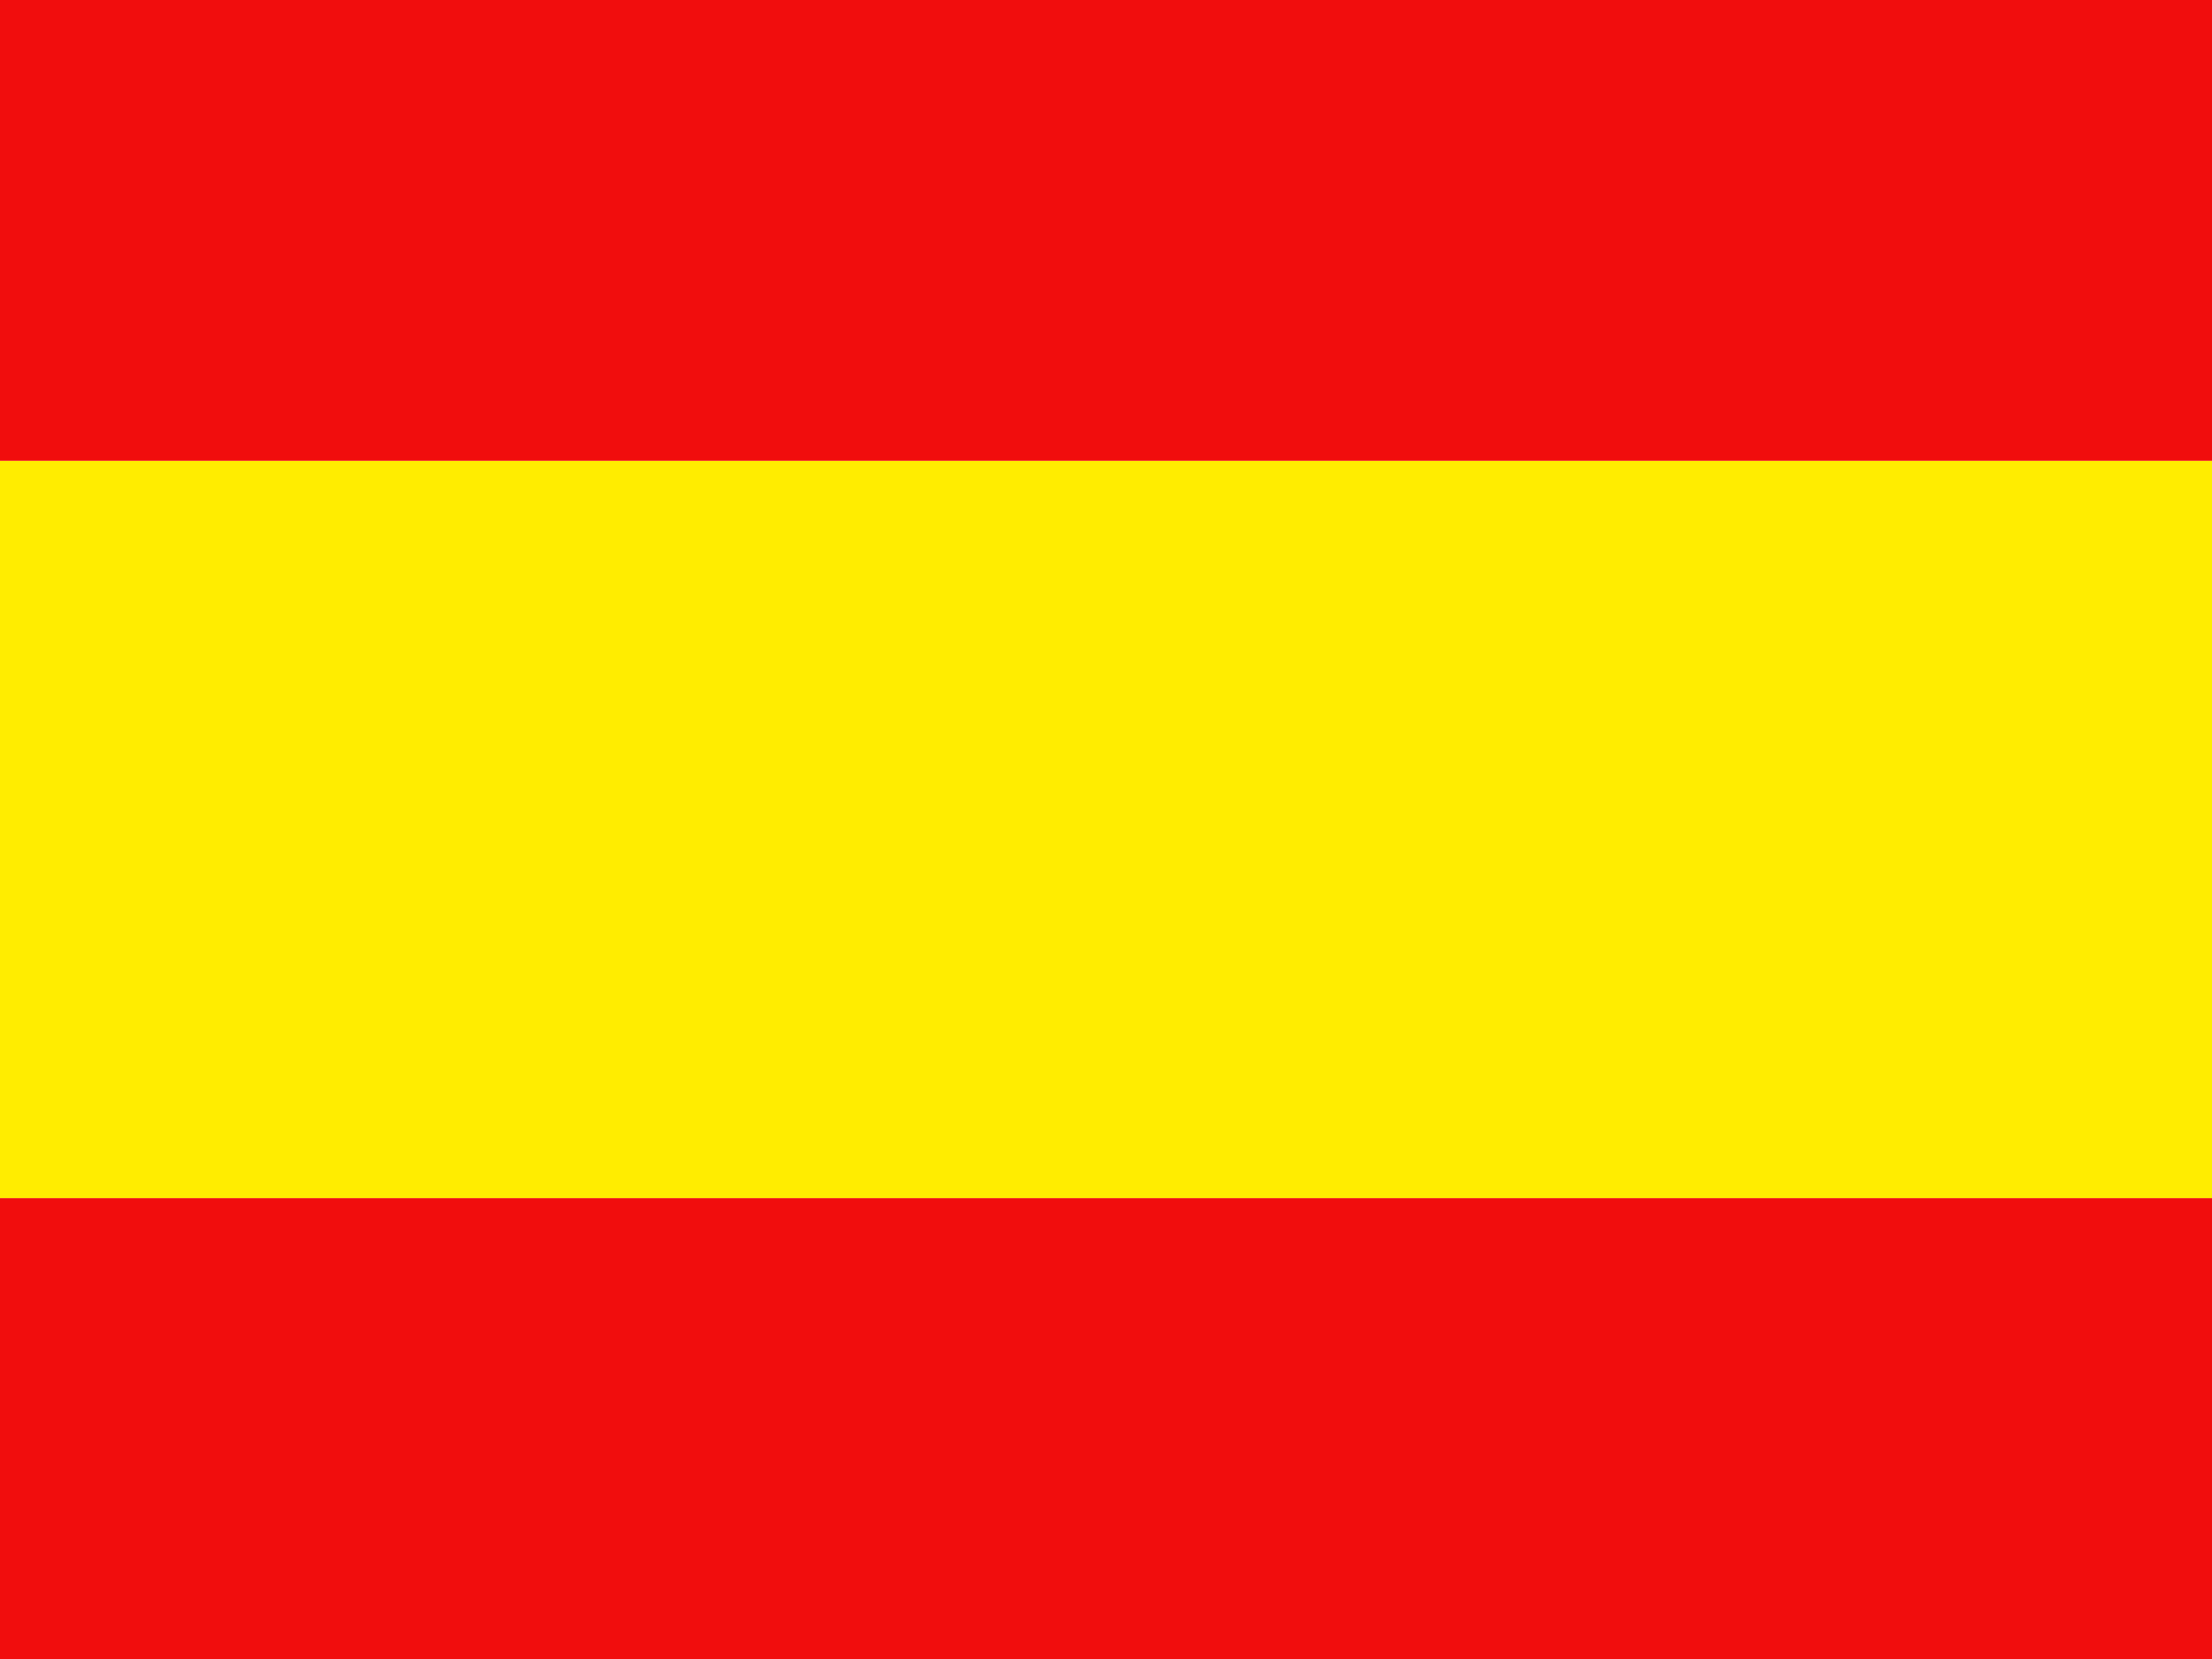<?xml version="1.0" encoding="UTF-8" standalone="no"?>
<!DOCTYPE svg PUBLIC "-//W3C//DTD SVG 1.1//EN" "http://www.w3.org/Graphics/SVG/1.1/DTD/svg11.dtd">
<svg width="100%" height="100%" viewBox="0 0 24 18" version="1.1" xmlns="http://www.w3.org/2000/svg" xmlns:xlink="http://www.w3.org/1999/xlink" xml:space="preserve" xmlns:serif="http://www.serif.com/" style="fill-rule:evenodd;clip-rule:evenodd;stroke-linejoin:round;stroke-miterlimit:2;">
    <rect id="spain" x="0" y="0" width="24" height="18" style="fill:none;"/>
    <g id="spain1" serif:id="spain">
        <g id="spain2" serif:id="spain">
            <g transform="matrix(1,0,0,1.25,0,0)">
                <rect x="0" y="0" width="24" height="4" style="fill:rgb(241,13,13);"/>
            </g>
            <g transform="matrix(1,0,0,0.889,0,0.556)">
                <rect x="0" y="5" width="24" height="9" style="fill:rgb(255,237,0);"/>
            </g>
            <g transform="matrix(1,0,0,1.25,0,13)">
                <rect x="0" y="0" width="24" height="4" style="fill:rgb(241,13,13);"/>
            </g>
        </g>
    </g>
</svg>
